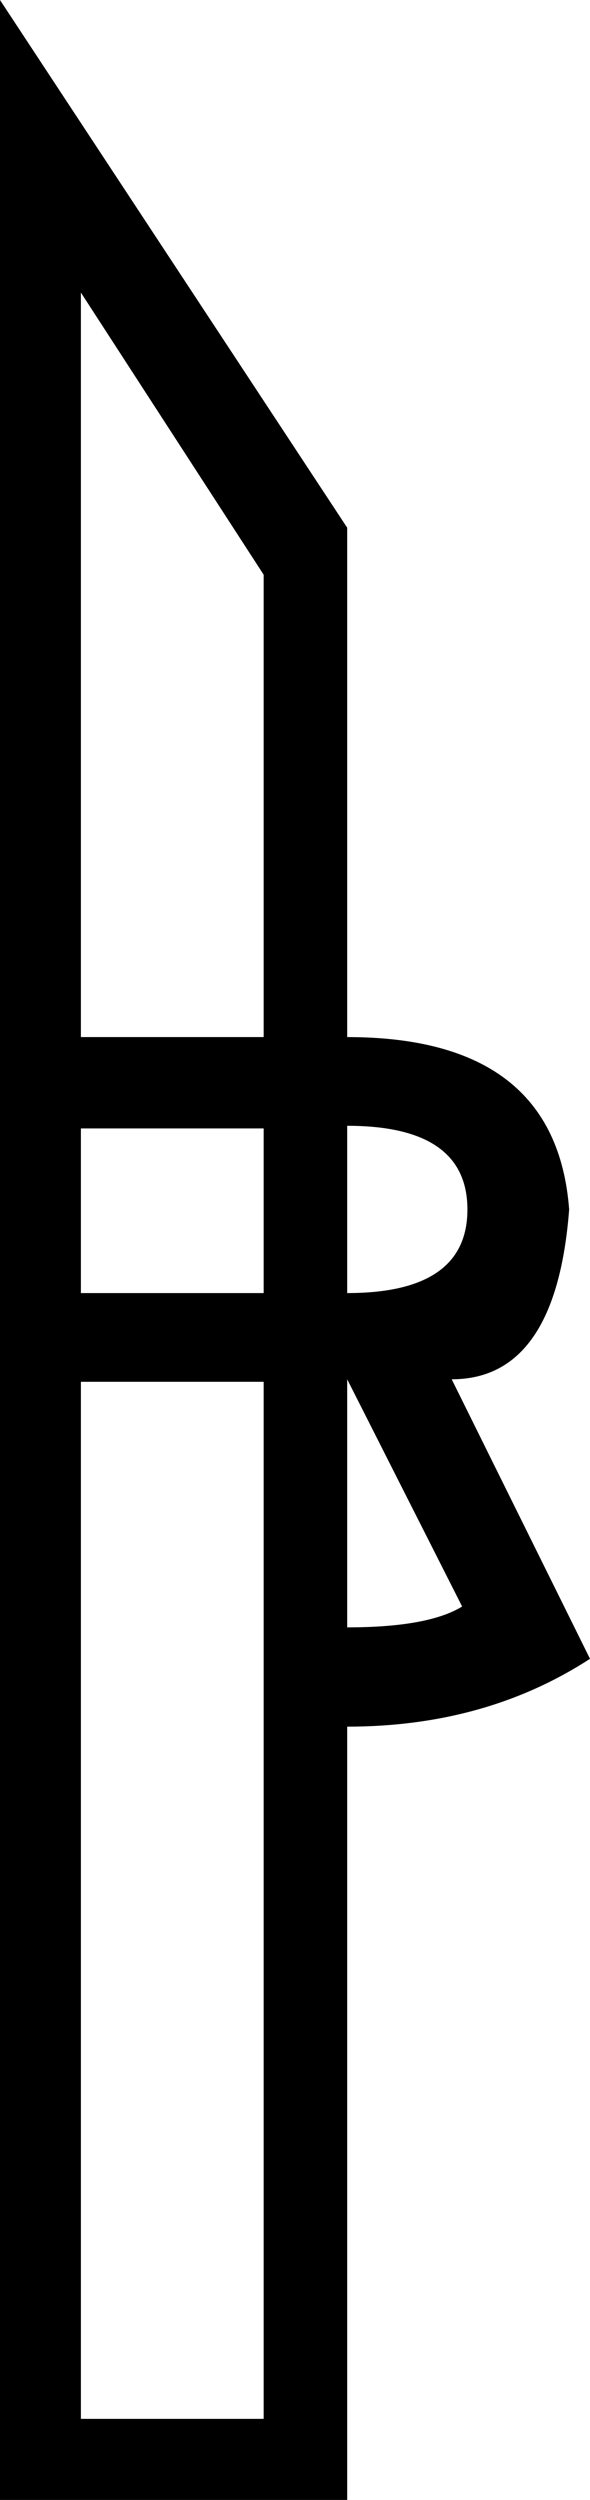 <?xml version='1.0' encoding ='UTF-8' standalone='yes'?>
<svg width='4.245' height='17.978' xmlns='http://www.w3.org/2000/svg' xmlns:xlink='http://www.w3.org/1999/xlink' xmlns:inkscape='http://www.inkscape.org/namespaces/inkscape'>
<path style='fill:#000000; stroke:none' d=' M 1.897 7.458  L 1.897 4.133  L 0.582 2.104  L 0.582 7.458  L 1.897 7.458  Z  M 1.897 9.299  L 1.897 8.115  L 0.582 8.115  L 0.582 9.299  L 1.897 9.299  Z  M 1.897 17.395  L 1.897 9.937  L 0.582 9.937  L 0.582 17.395  L 1.897 17.395  Z  M 2.498 9.299  Q 3.363 9.299 3.363 8.698  Q 3.363 8.096 2.498 8.096  L 2.498 9.299  Z  M 2.498 11.703  Q 3.081 11.703 3.325 11.553  L 2.498 9.919  L 2.498 11.703  Z  M 2.498 17.978  L 0 17.978  L 0 0  L 2.498 3.795  L 2.498 7.458  Q 4.001 7.458 4.095 8.698  Q 4.001 9.919 3.25 9.919  L 4.245 11.929  Q 3.494 12.417 2.498 12.417  L 2.498 17.978  Z '/></svg>
